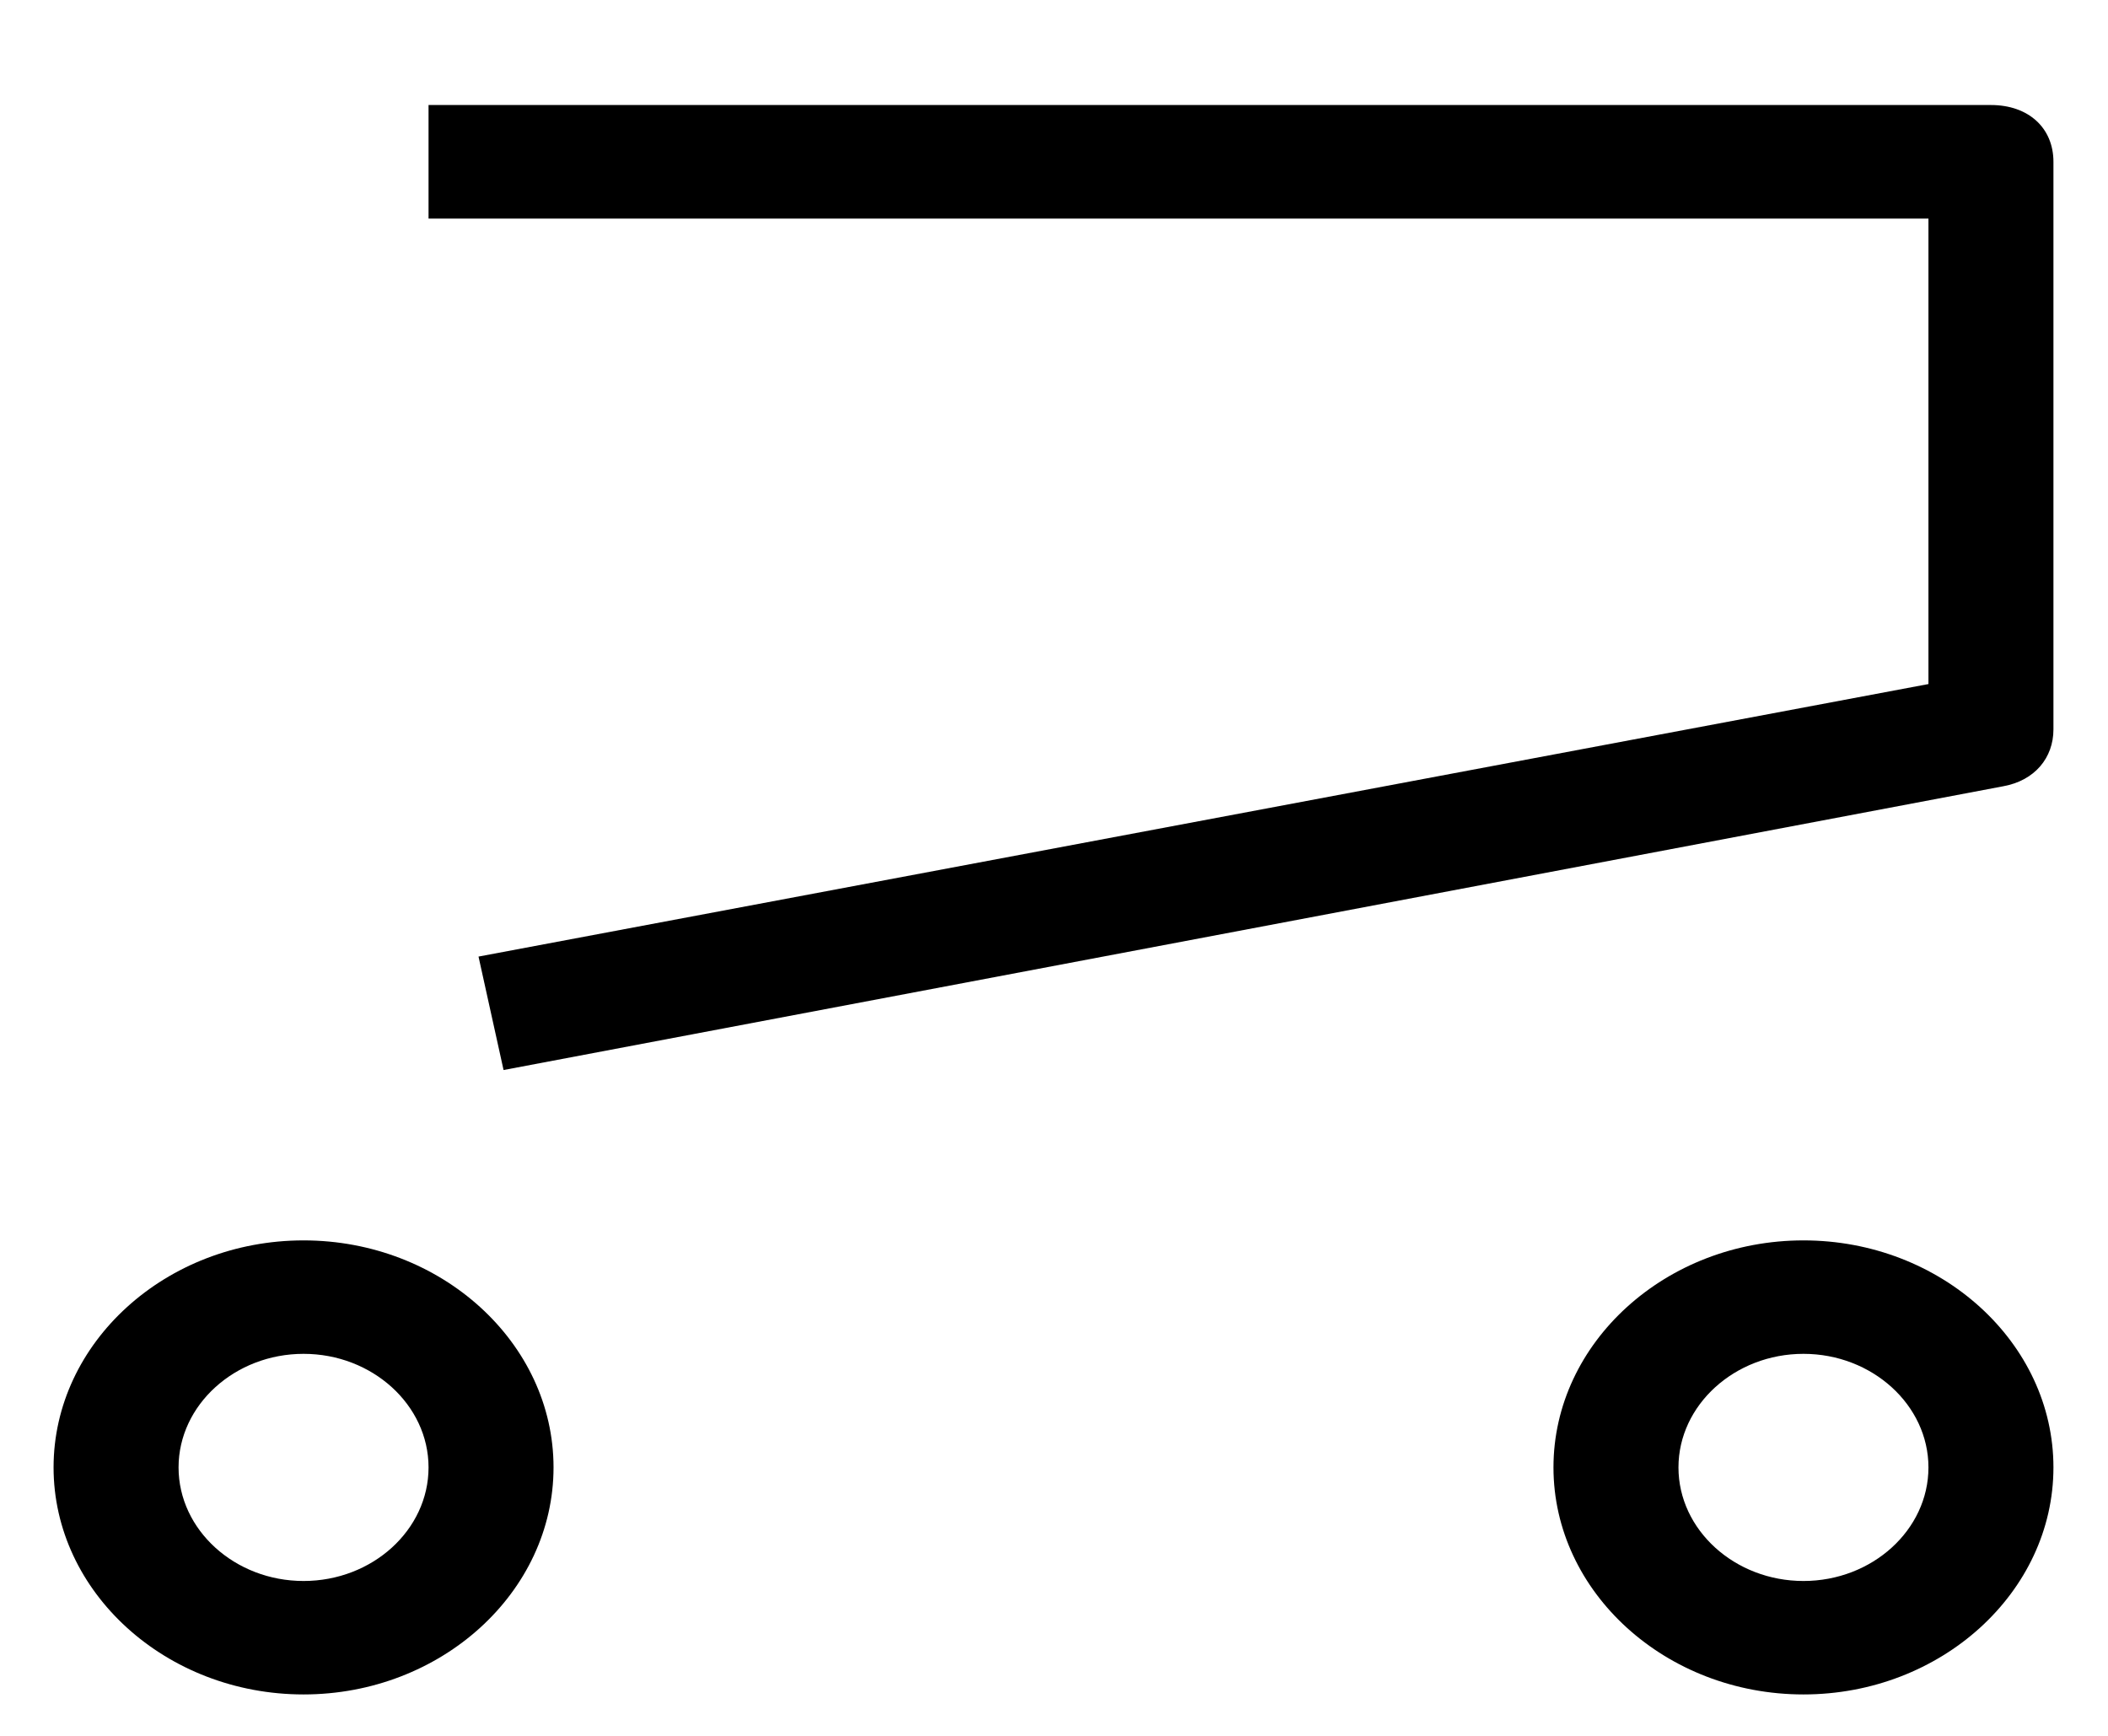 <svg width="17" height="14" viewBox="0 0 17 14" fill="none" xmlns="http://www.w3.org/2000/svg">
<path d="M4.061 8.63L3.859 7.715L15.552 5.517V1.763H3.456V0.847H16.056C16.358 0.847 16.56 1.031 16.56 1.305V5.883C16.56 6.112 16.409 6.295 16.157 6.341L4.061 8.63ZM14.544 13.666C13.435 13.666 12.528 12.842 12.528 11.835C12.528 10.828 13.435 10.004 14.544 10.004C15.653 10.004 16.56 10.828 16.56 11.835C16.56 12.842 15.653 13.666 14.544 13.666ZM14.544 10.919C13.99 10.919 13.536 11.332 13.536 11.835C13.536 12.339 13.99 12.751 14.544 12.751C15.098 12.751 15.552 12.339 15.552 11.835C15.552 11.332 15.098 10.919 14.544 10.919ZM2.448 13.666C1.339 13.666 0.432 12.842 0.432 11.835C0.432 10.828 1.339 10.004 2.448 10.004C3.557 10.004 4.464 10.828 4.464 11.835C4.464 12.842 3.557 13.666 2.448 13.666ZM2.448 10.919C1.894 10.919 1.44 11.332 1.44 11.835C1.44 12.339 1.894 12.751 2.448 12.751C3.003 12.751 3.456 12.339 3.456 11.835C3.456 11.332 3.003 10.919 2.448 10.919Z" fill="black"/>
</svg>
